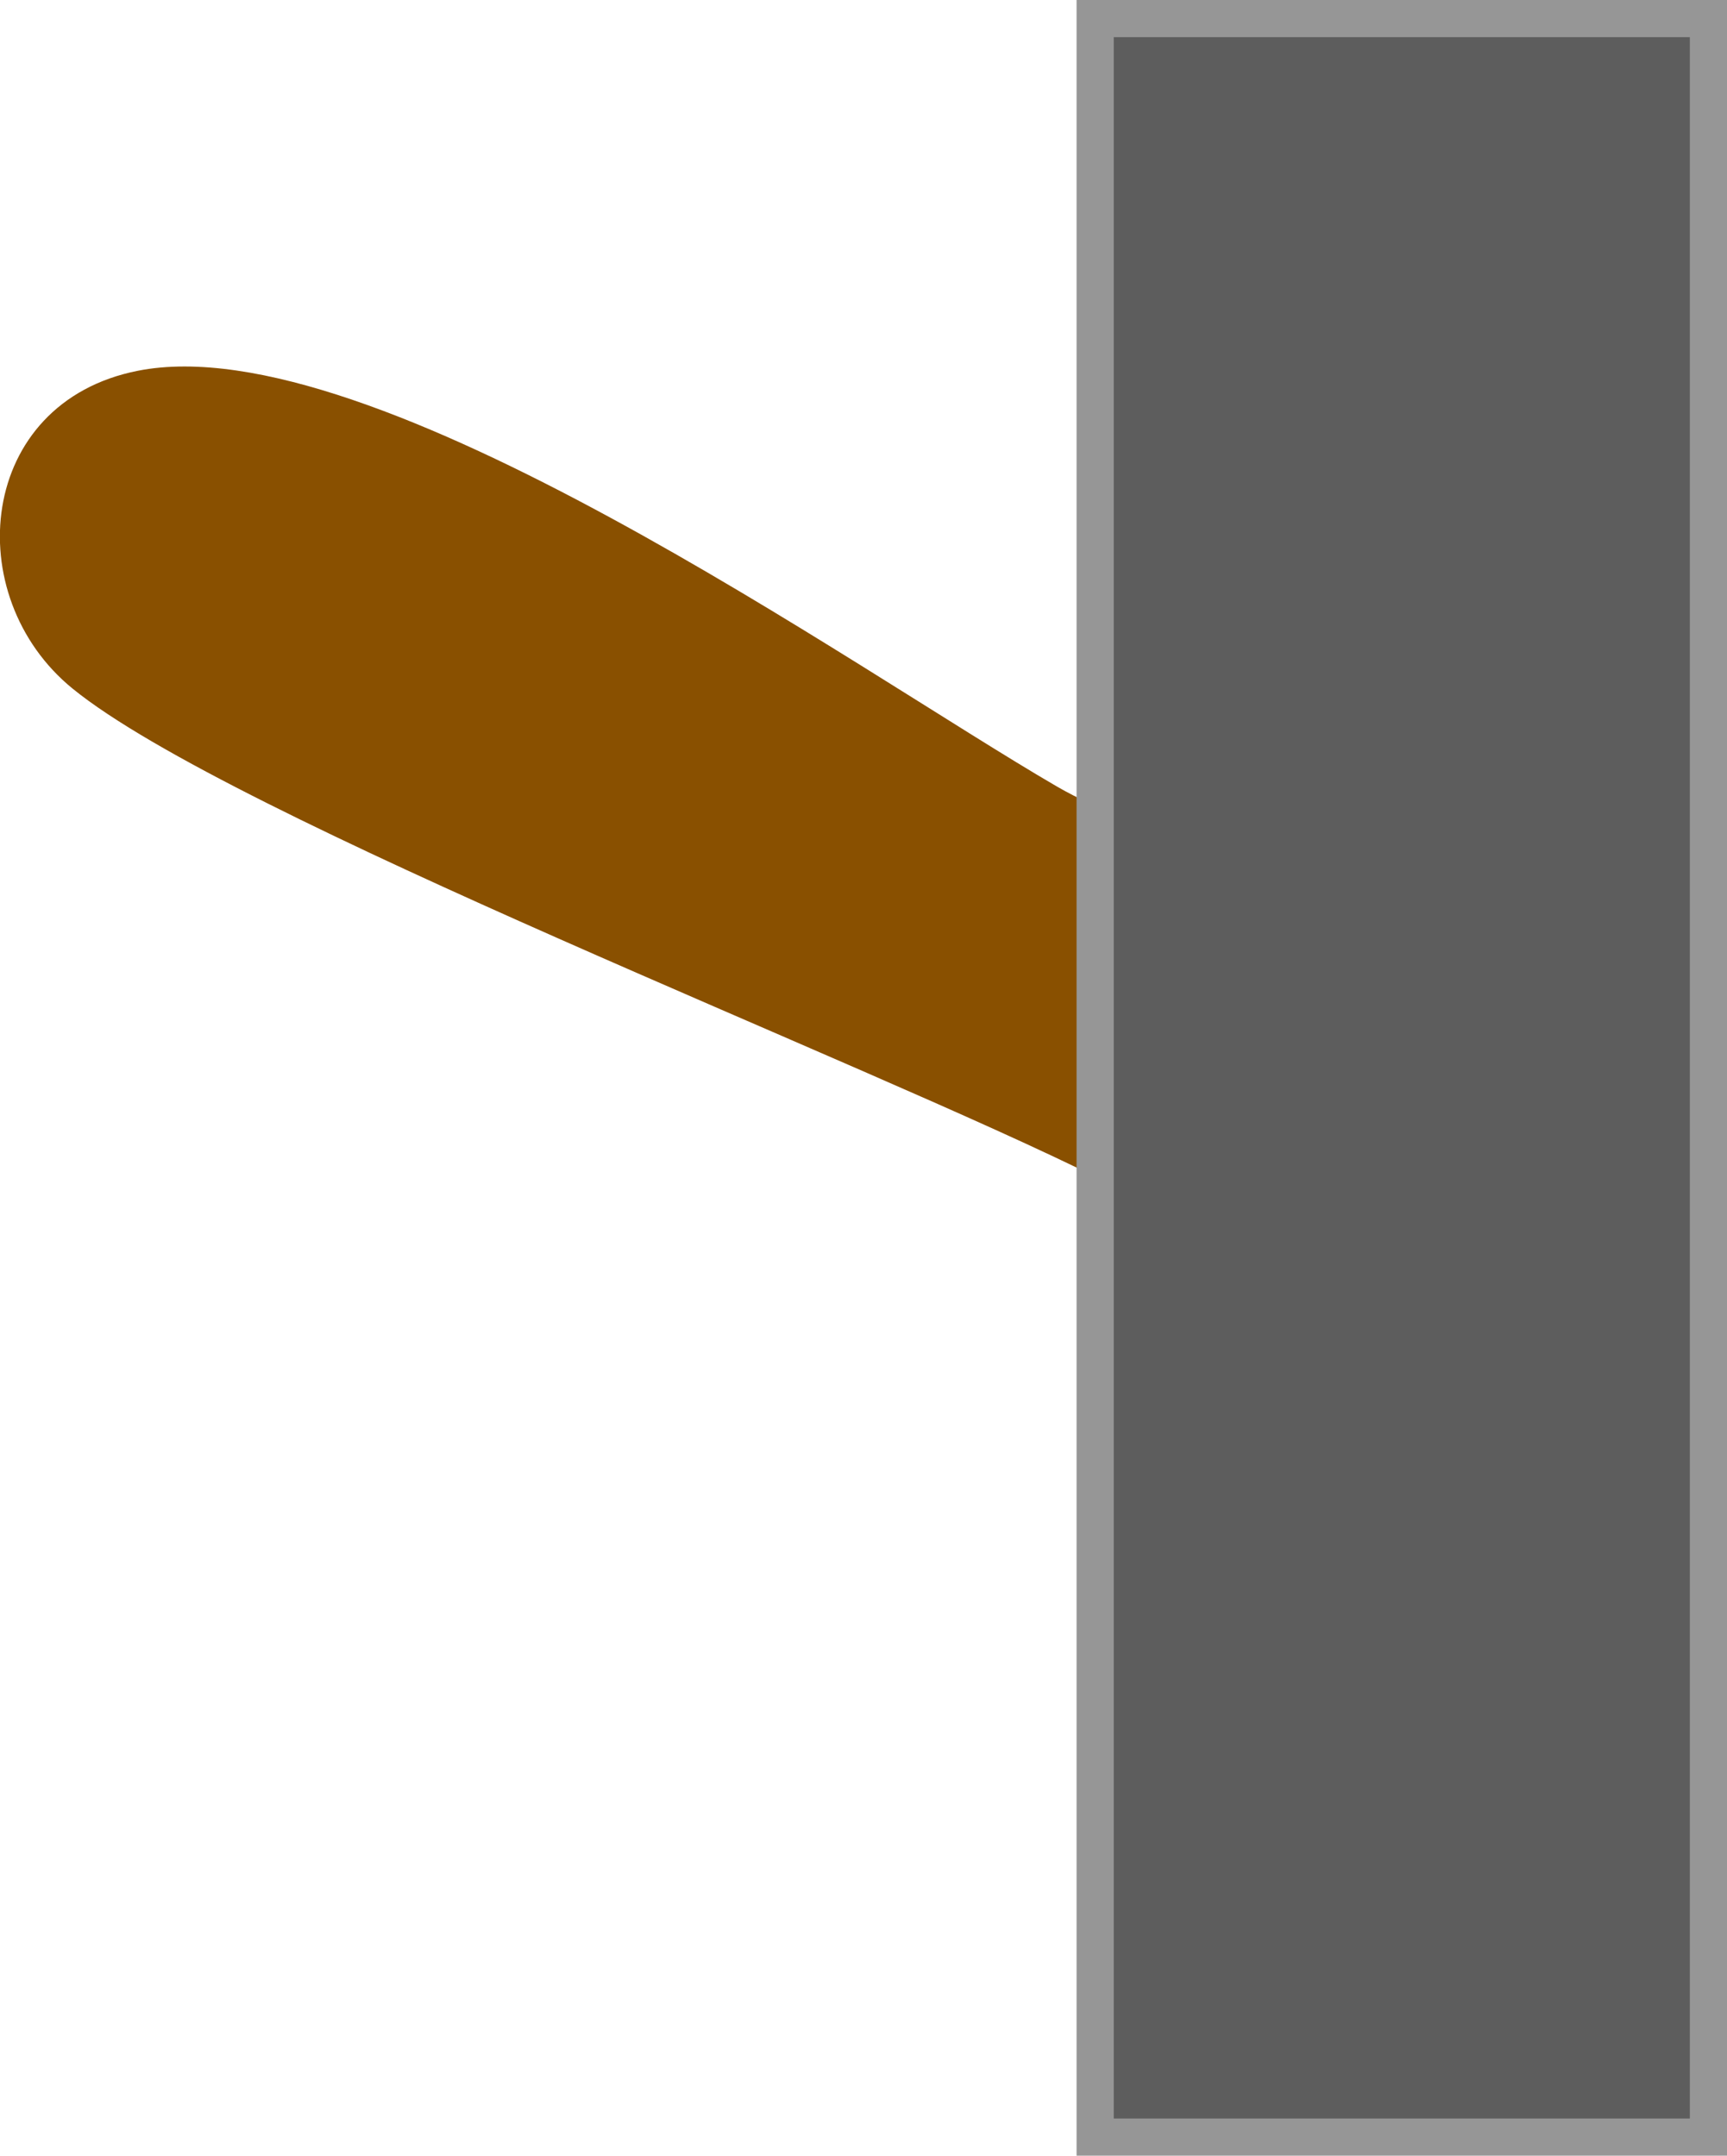 <svg version="1.1" xmlns="http://www.w3.org/2000/svg" xmlns:xlink="http://www.w3.org/1999/xlink" width="23.235" height="29.002" viewBox="0,0,23.235,29.002"><g transform="translate(-237.353,-165.522)"><g data-paper-data="{&quot;isPaintingLayer&quot;:true}" fill-rule="nonzero" stroke-width="0.5" stroke-linecap="butt" stroke-linejoin="miter" stroke-miterlimit="10" stroke-dasharray="" stroke-dashoffset="0" style="mix-blend-mode: normal"><path d="M255.387,178.82c0.049,0.185 0.075,0.379 0.075,0.579c0,1.243 -1.007,2.25 -2.25,2.25c-0.378,0 -0.734,-0.093 -1.047,-0.258c-3.157,-1.579 -11.706,-4.871 -13.836,-6.605c-1.527,-1.244 -1.288,-3.849 0.88,-4.276c3.158,-0.623 9.656,4.022 12.366,5.595c1.118,0.649 2.742,0.888 3.523,2.037c0.142,0.209 0.237,0.439 0.288,0.679z" data-paper-data="{&quot;index&quot;:null}" fill="#895000" stroke="none"/><path d="M260.338,165.772v28.502h-8.251v-28.502z" data-paper-data="{&quot;index&quot;:null}" fill="#5d5d5d" stroke="#969696"/></g></g></svg>